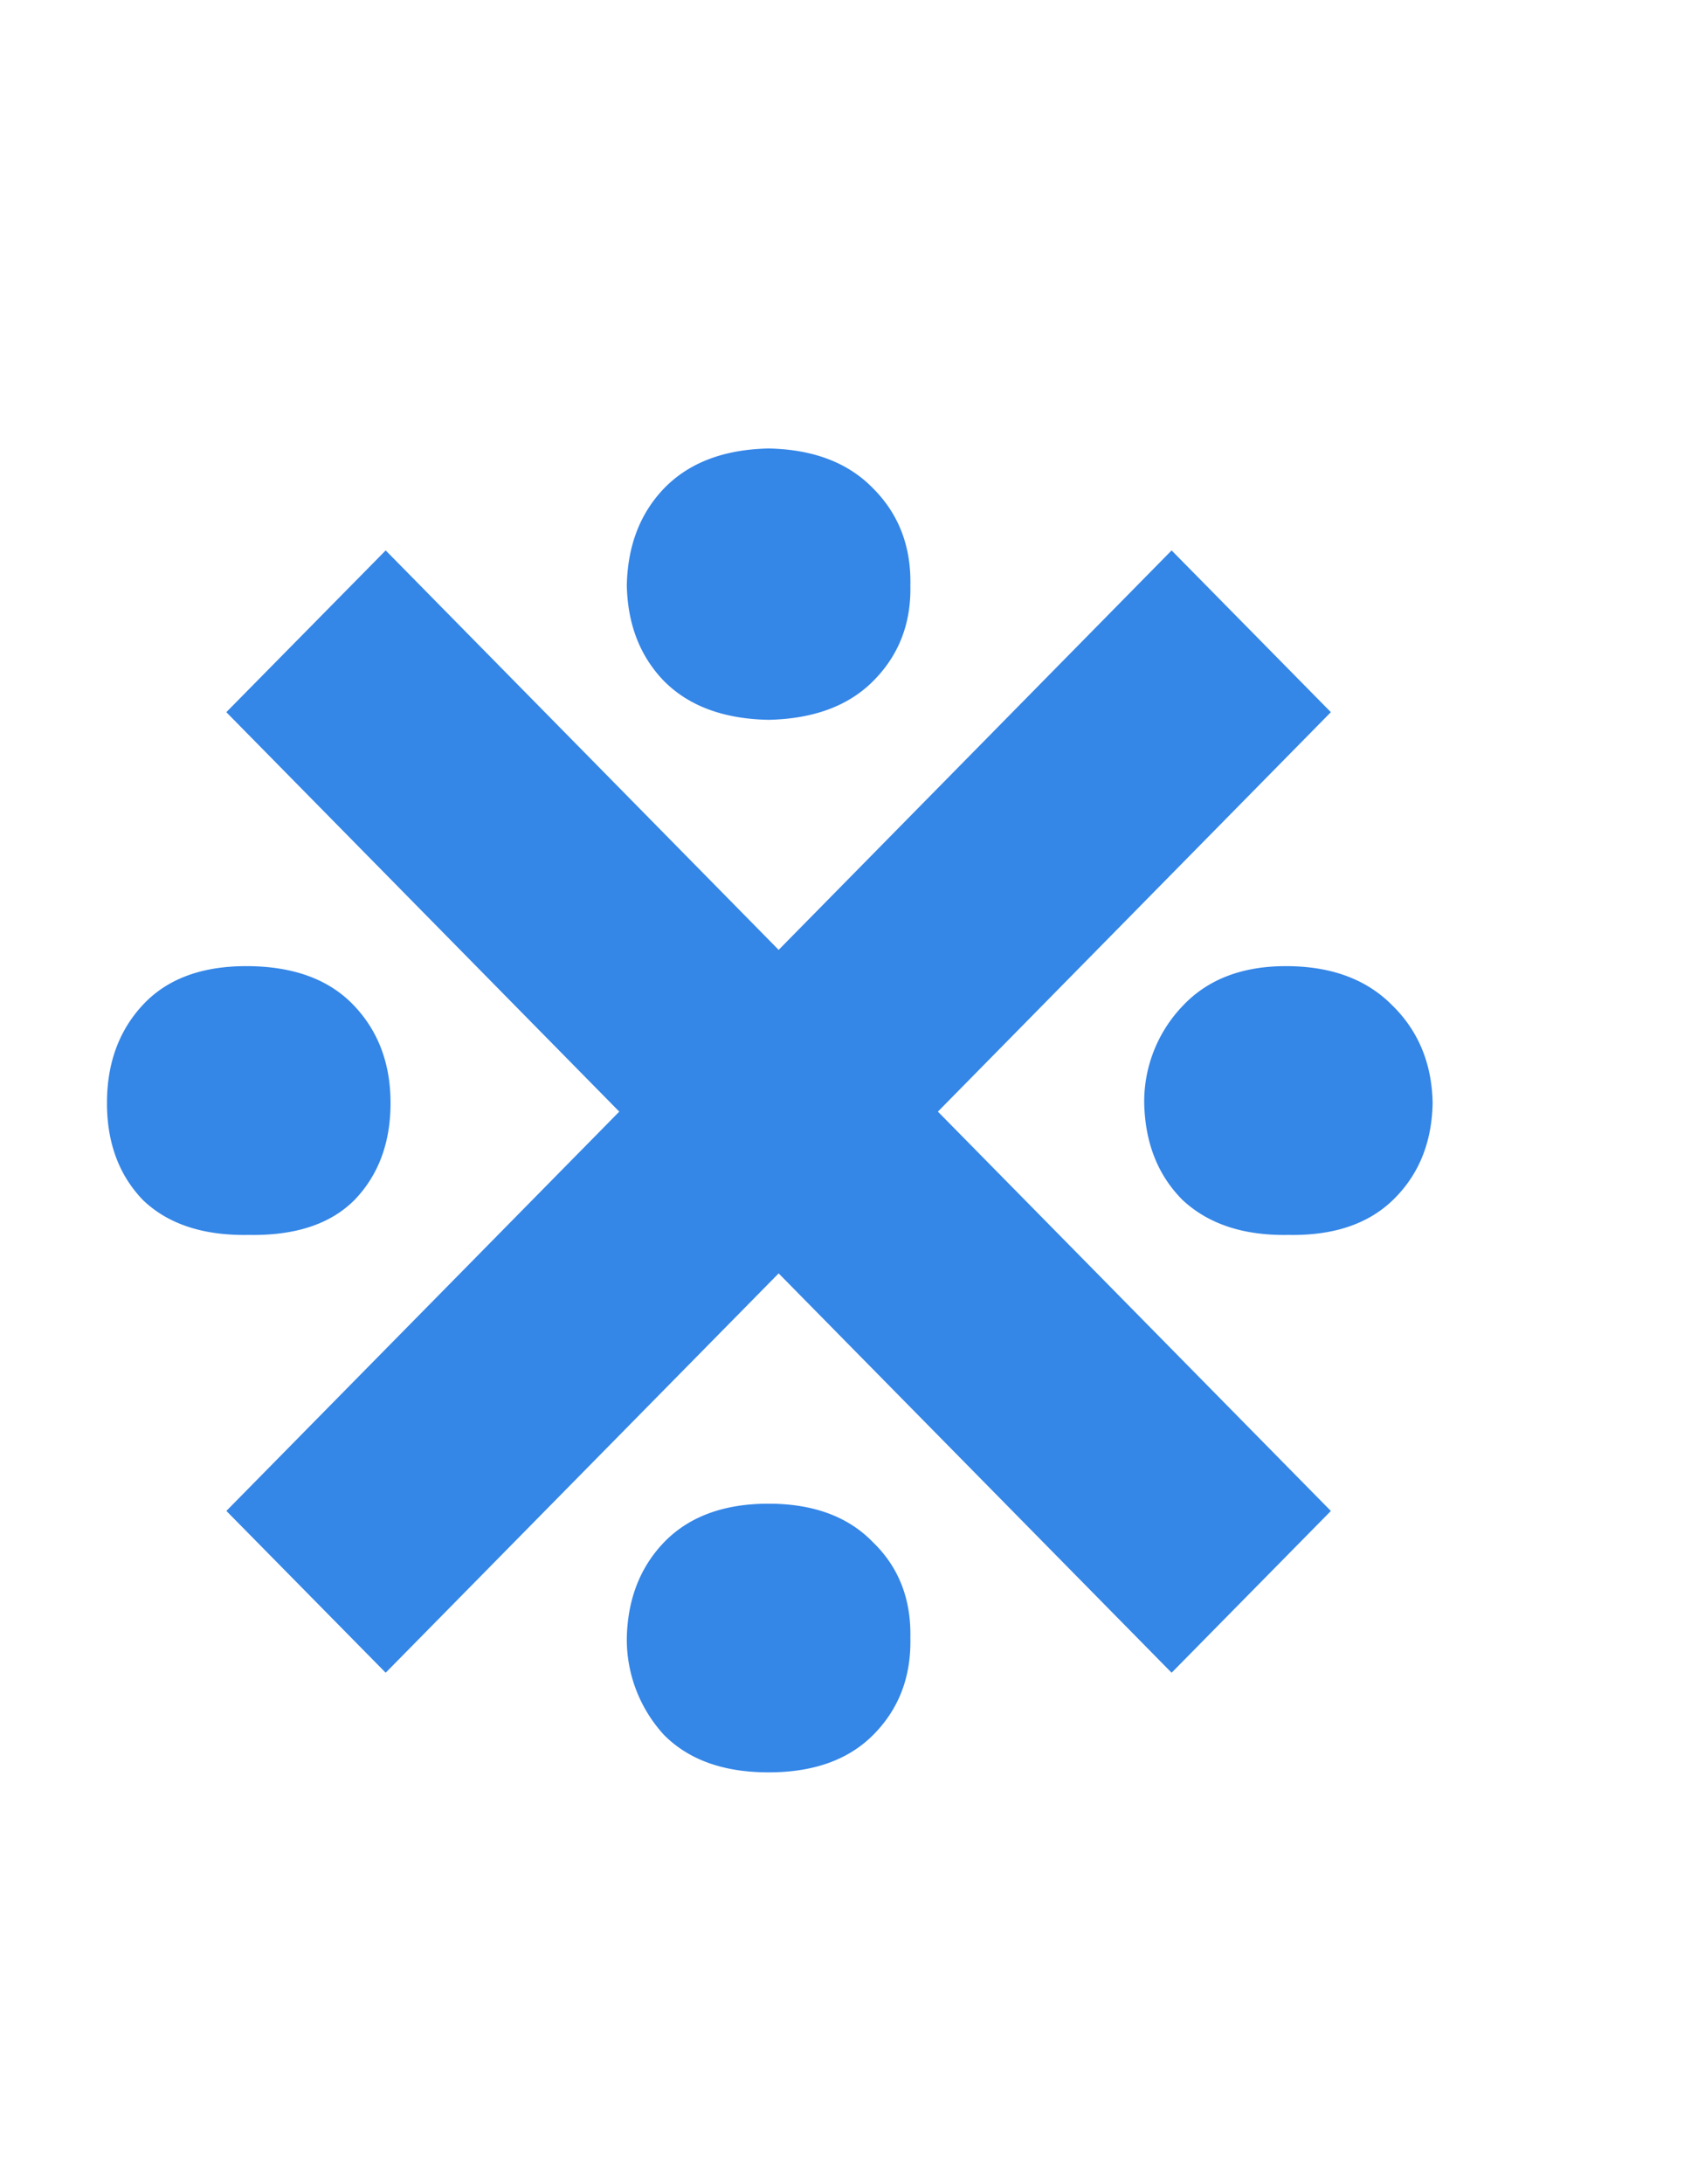 
<svg width="14" height="18" fill="none" xmlns="http://www.w3.org/2000/svg"><path d="m1.866 12.452 3.24-3.291-3.24-3.292L3.18 4.536l3.24 3.292 3.24-3.292 1.313 1.333-3.24 3.292 3.24 3.291-1.313 1.333-3.24-3.291-3.24 3.291-1.313-1.333ZM.882 9.09c0-.328.099-.598.297-.81.198-.212.482-.318.851-.318.383 0 .677.106.882.318.205.212.308.482.308.81 0 .328-.1.595-.298.8-.198.198-.488.294-.871.287-.376.007-.667-.09-.872-.287-.198-.205-.297-.472-.297-.8Zm4.286 4.409c.007-.321.11-.584.308-.79.205-.211.492-.317.86-.317.37 0 .657.106.862.318.212.205.315.468.308.789.007.321-.096.588-.308.8-.205.205-.492.307-.861.307-.37 0-.656-.102-.861-.307a1.164 1.164 0 0 1-.308-.8Zm0-8.675c.007-.328.11-.594.308-.8.205-.211.492-.32.86-.328.37.007.657.117.862.328.212.212.315.479.308.8.007.315-.096.578-.308.79-.205.205-.492.31-.861.318-.37-.007-.656-.113-.861-.318-.199-.205-.301-.468-.308-.79ZM9.434 9.09a1.14 1.14 0 0 1 .317-.8c.206-.219.49-.328.851-.328.37 0 .66.106.872.318.219.212.332.482.338.81-.006.328-.116.595-.328.8-.205.198-.492.294-.861.287-.37.007-.66-.09-.872-.287-.205-.205-.31-.472-.317-.8Z" fill="#3486E7" style="fill-opacity:1"/></svg>